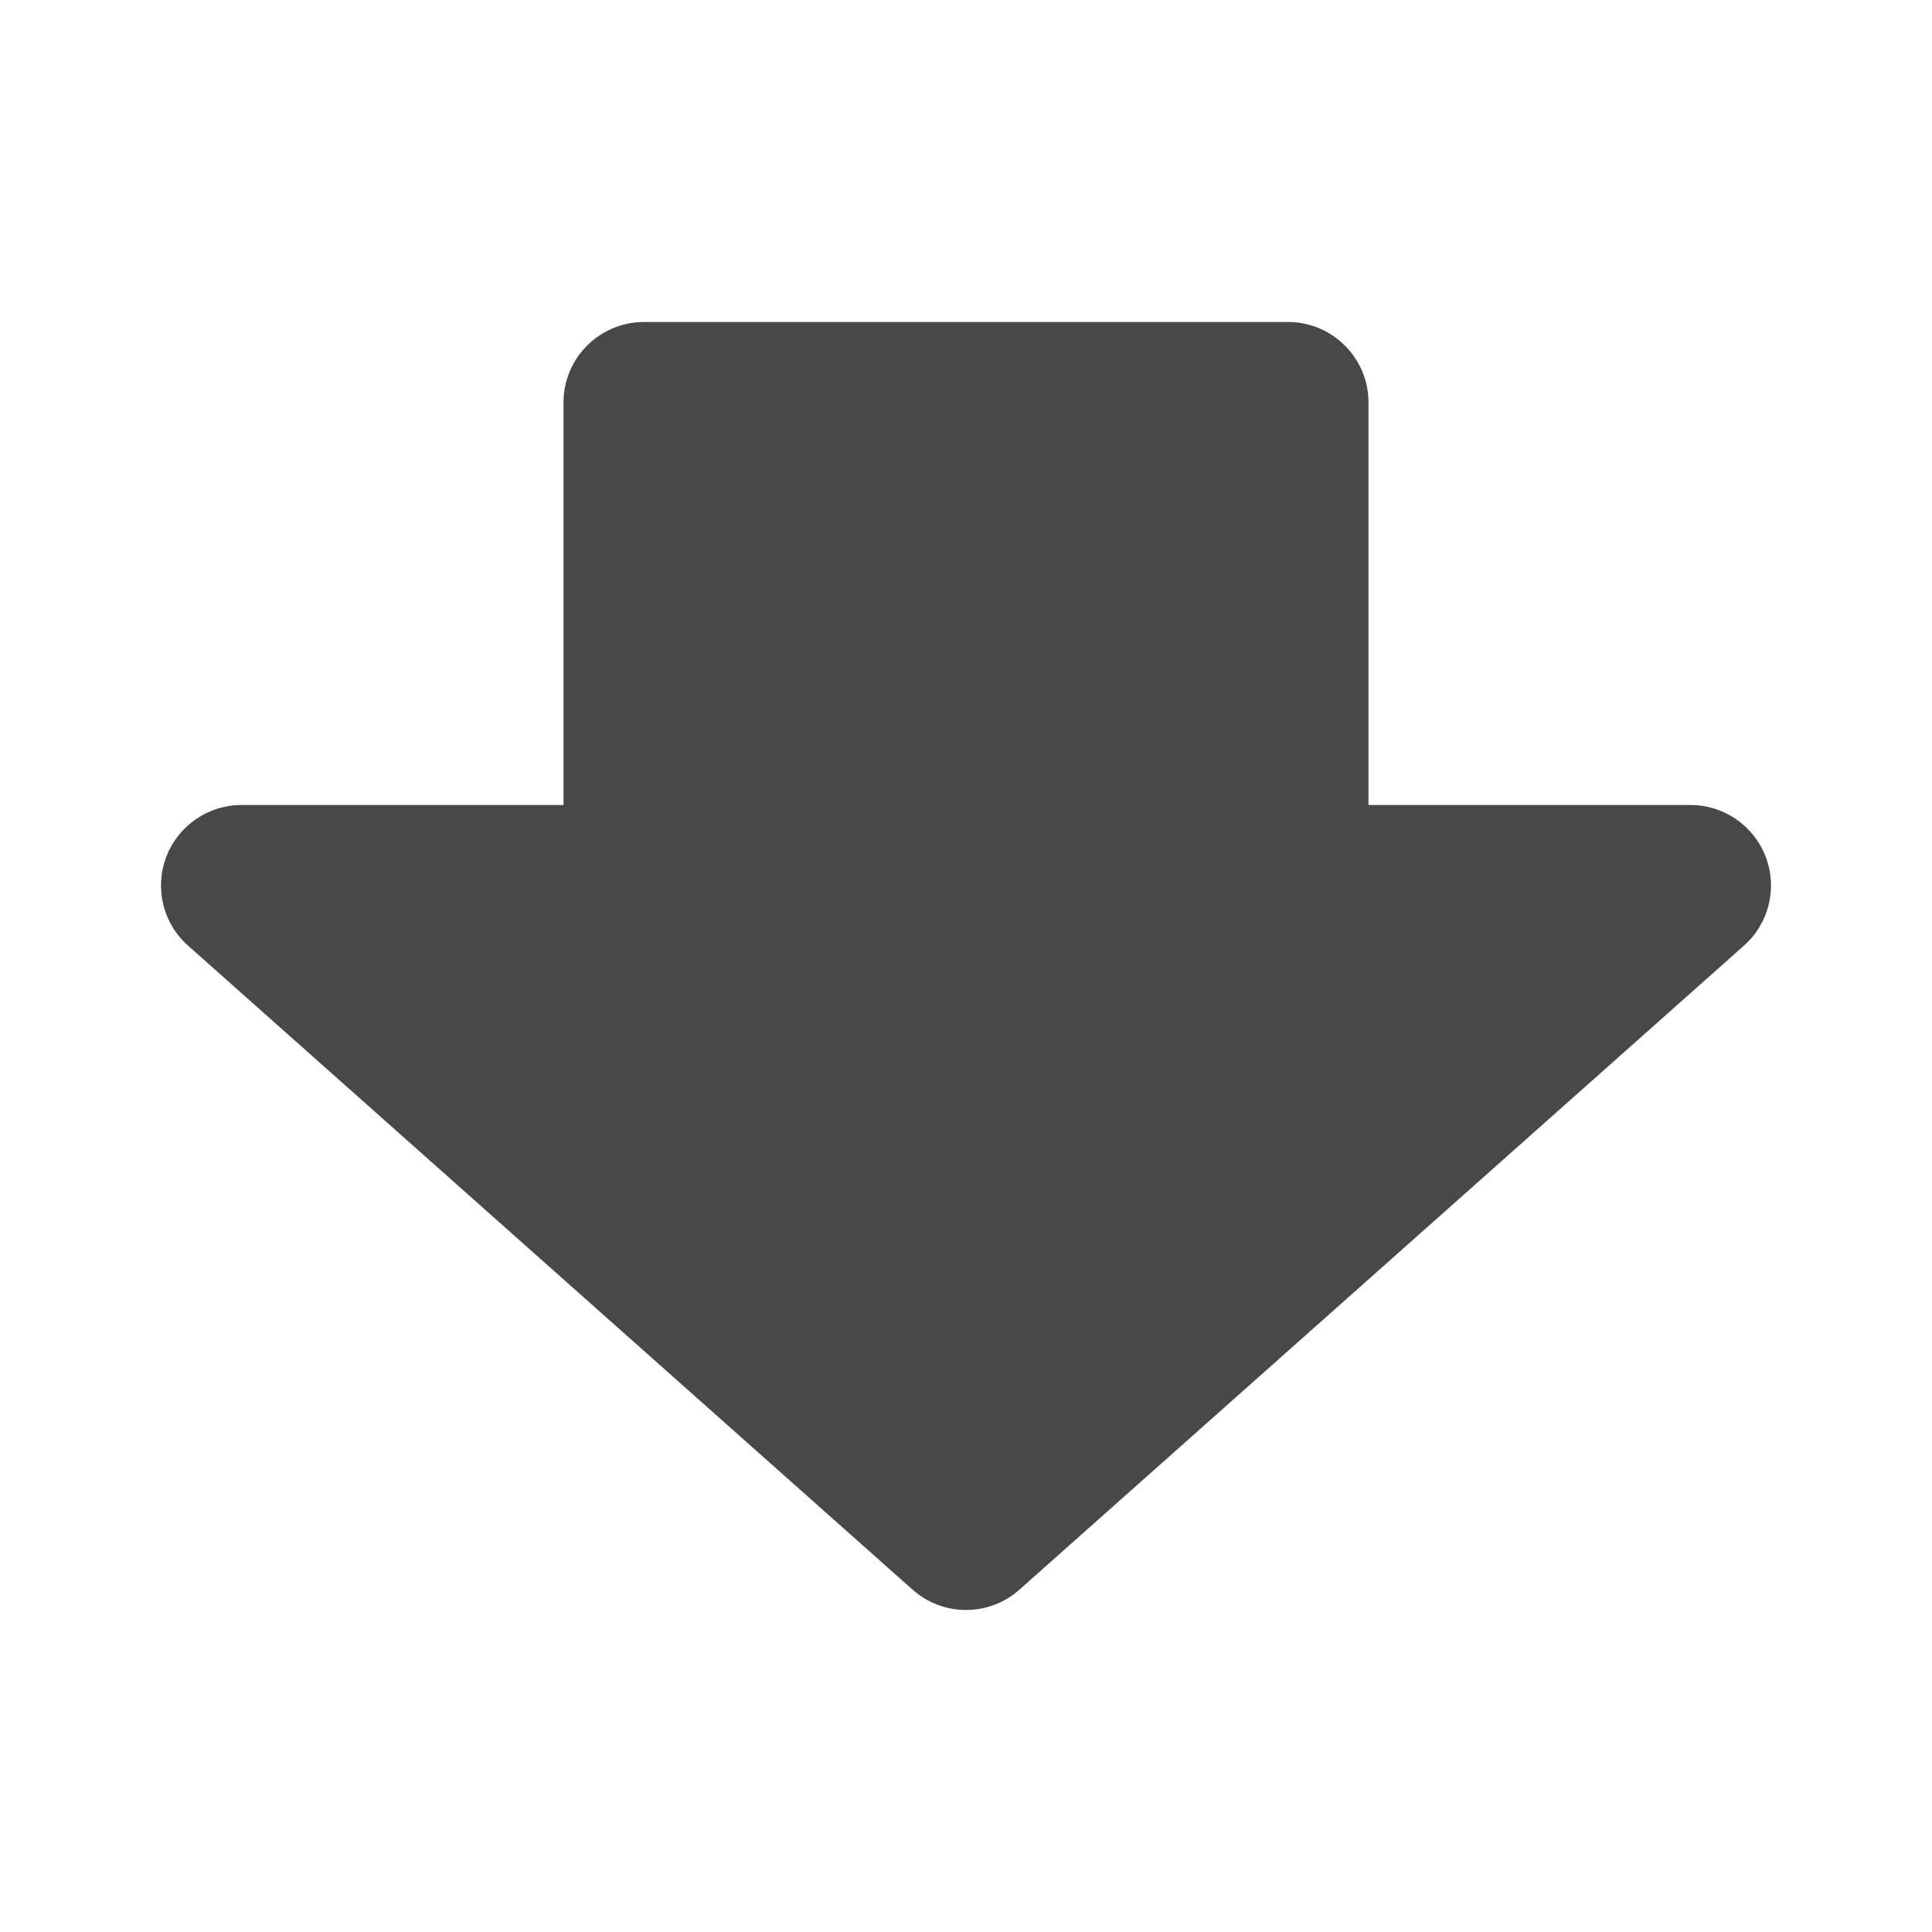 <svg width="24" height="24" viewBox="0 0 24 24" fill="none" xmlns="http://www.w3.org/2000/svg">
<path d="M16 5H8V11H3L12 19L21 11H16V5Z" fill="#484848"/>
<path fill-rule="evenodd" clip-rule="evenodd" d="M11.336 19.747C11.715 20.084 12.286 20.084 12.664 19.747L21.664 11.747C21.975 11.472 22.082 11.033 21.935 10.645C21.787 10.257 21.415 10 21 10H17V5C17 4.448 16.552 4 16 4H8C7.448 4 7 4.448 7 5V10H3C2.585 10 2.213 10.257 2.065 10.645C1.918 11.033 2.025 11.472 2.336 11.747L11.336 19.747ZM5.63 12H8C8.552 12 9 11.552 9 11V6H15V11C15 11.552 15.448 12 16 12H18.37L12 17.662L5.63 12Z" fill="#484848"/>
</svg>
